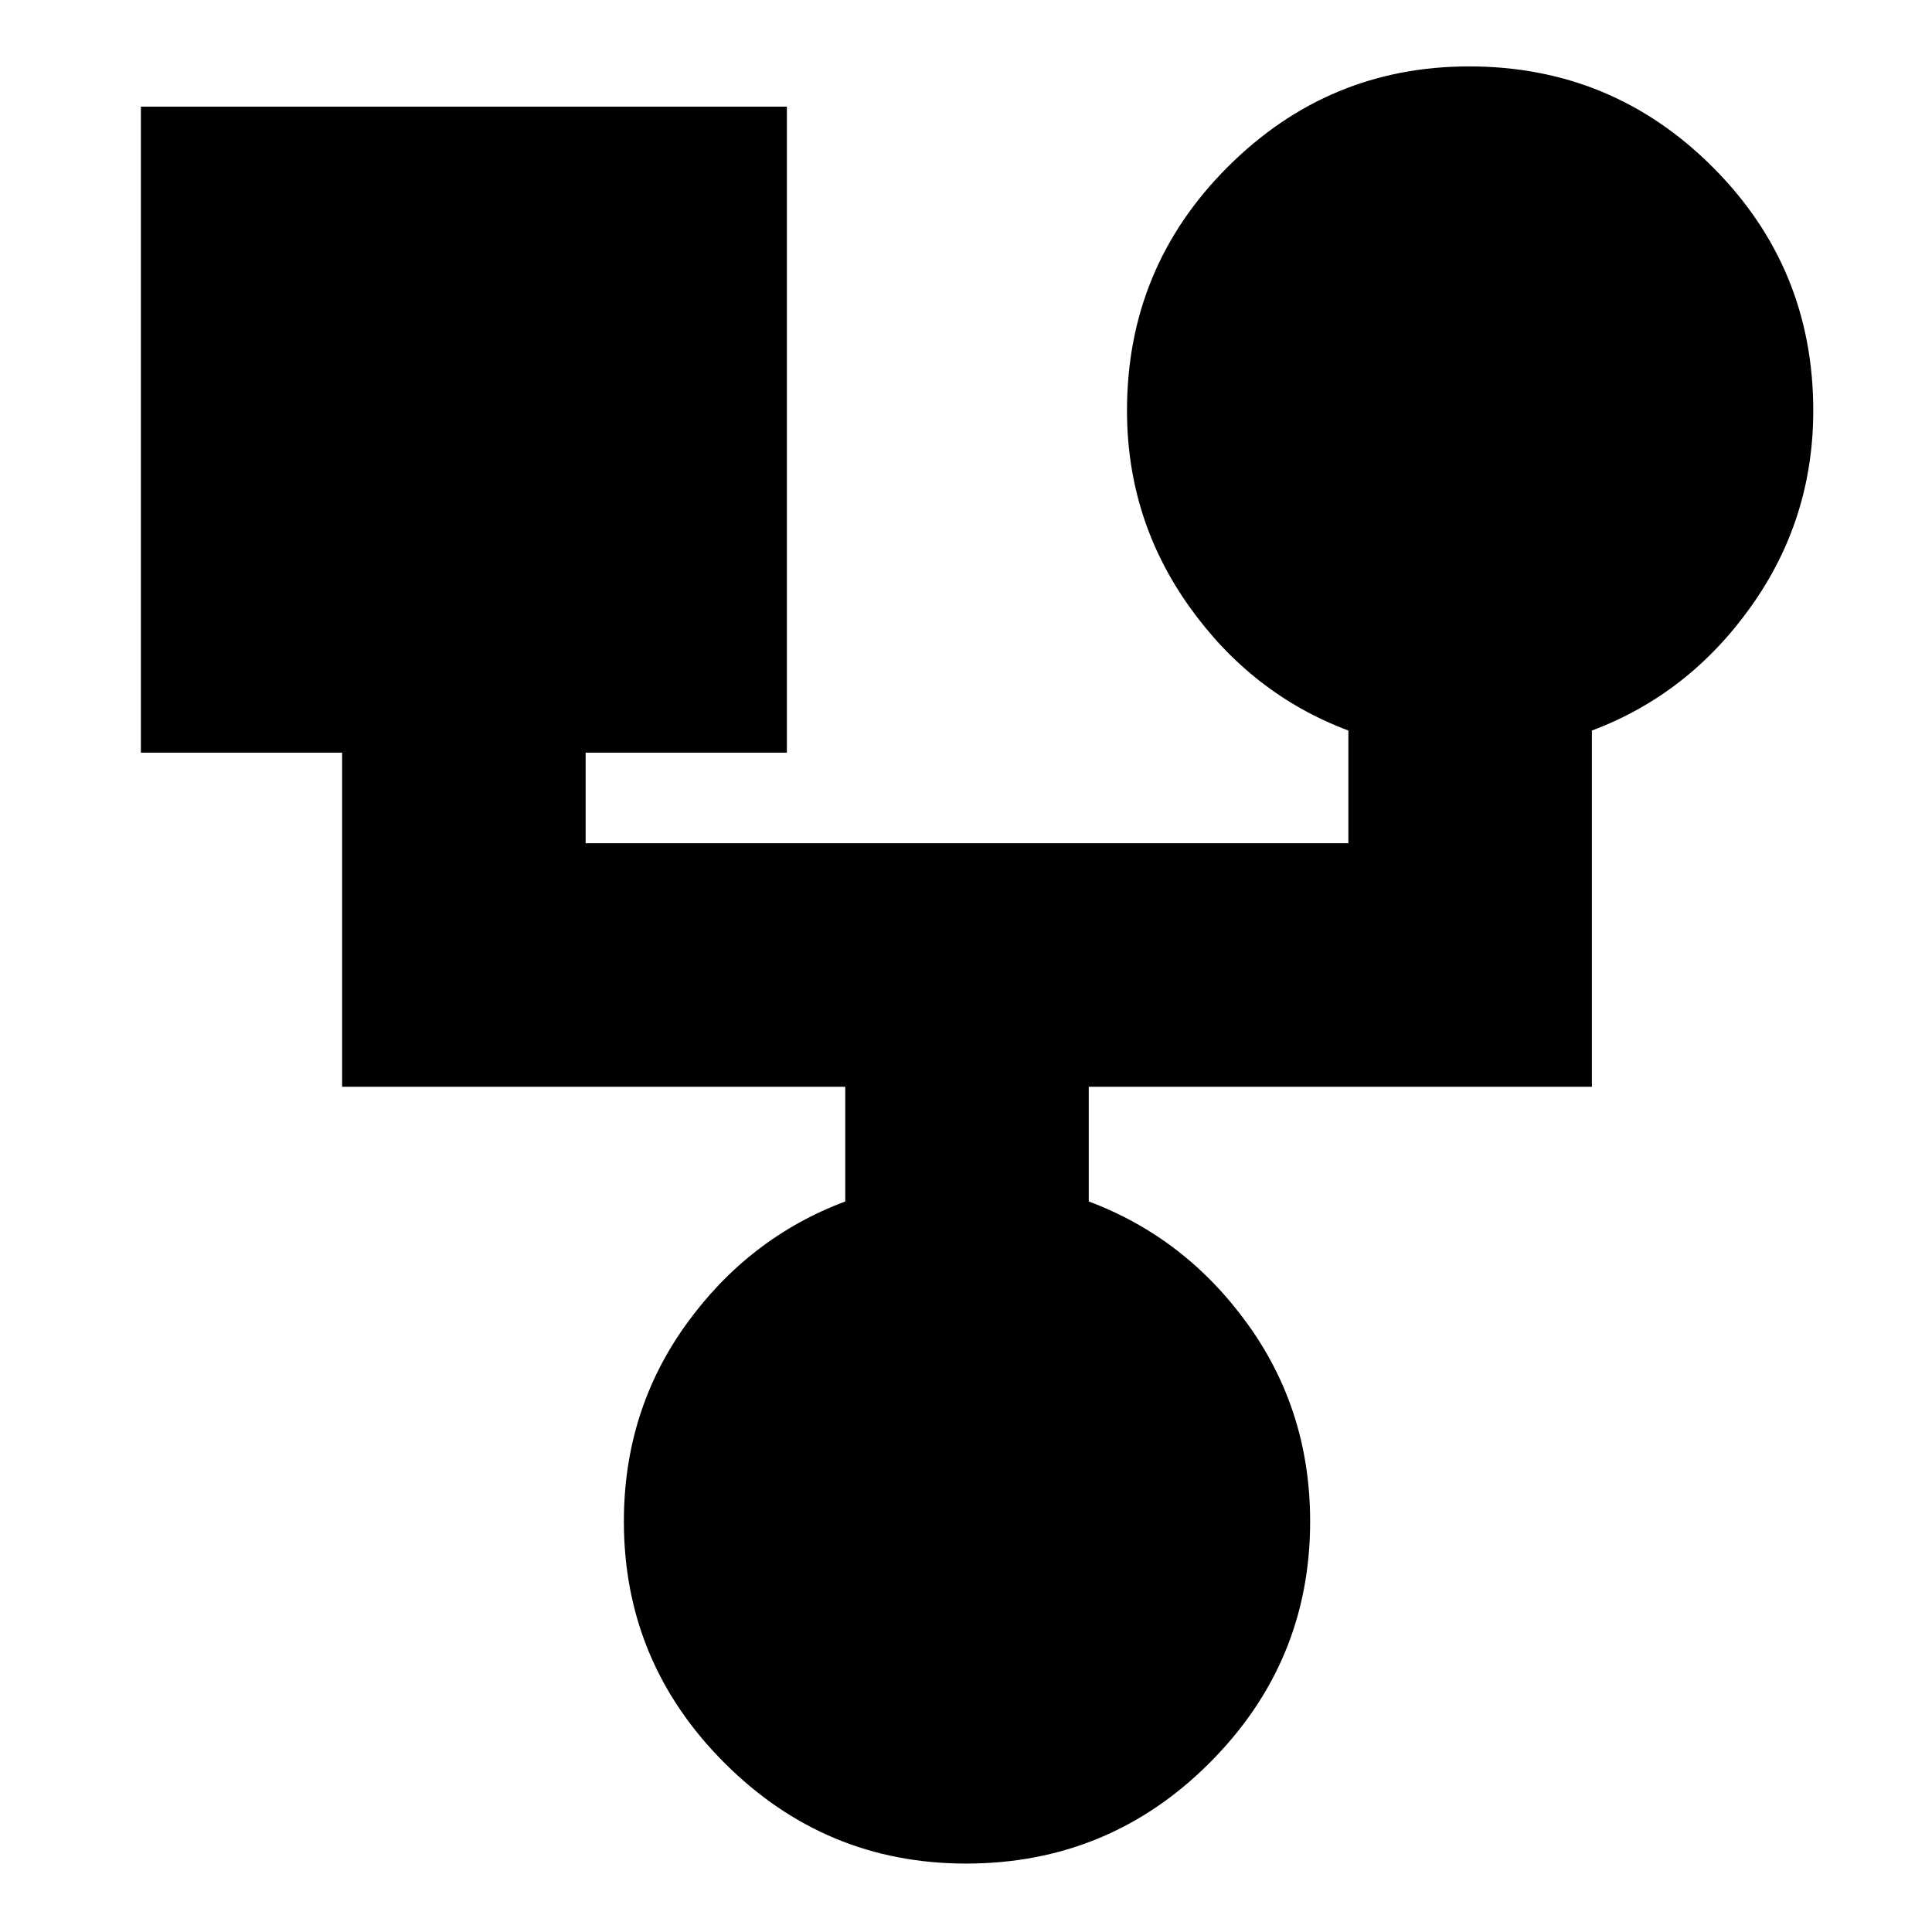 <svg xmlns="http://www.w3.org/2000/svg" height="24" width="24"><path d="M12 23.15q-1.75 0-3-1.25t-1.25-3q0-1.375.775-2.45.775-1.075 1.975-1.525V13.5H4.25V9.35h-2.5V1.325h8.025V9.35h-2.5v1.125h9.475v-1.4q-1.2-.45-1.975-1.538Q14 6.45 14 5.1q0-1.775 1.25-3.025t3-1.25q1.775 0 3.025 1.25t1.25 3.025q0 1.35-.775 2.437-.775 1.088-1.975 1.538V13.5h-6.25v1.425q1.2.45 1.975 1.525.775 1.075.775 2.45 0 1.75-1.25 3T12 23.15Z"/></svg>